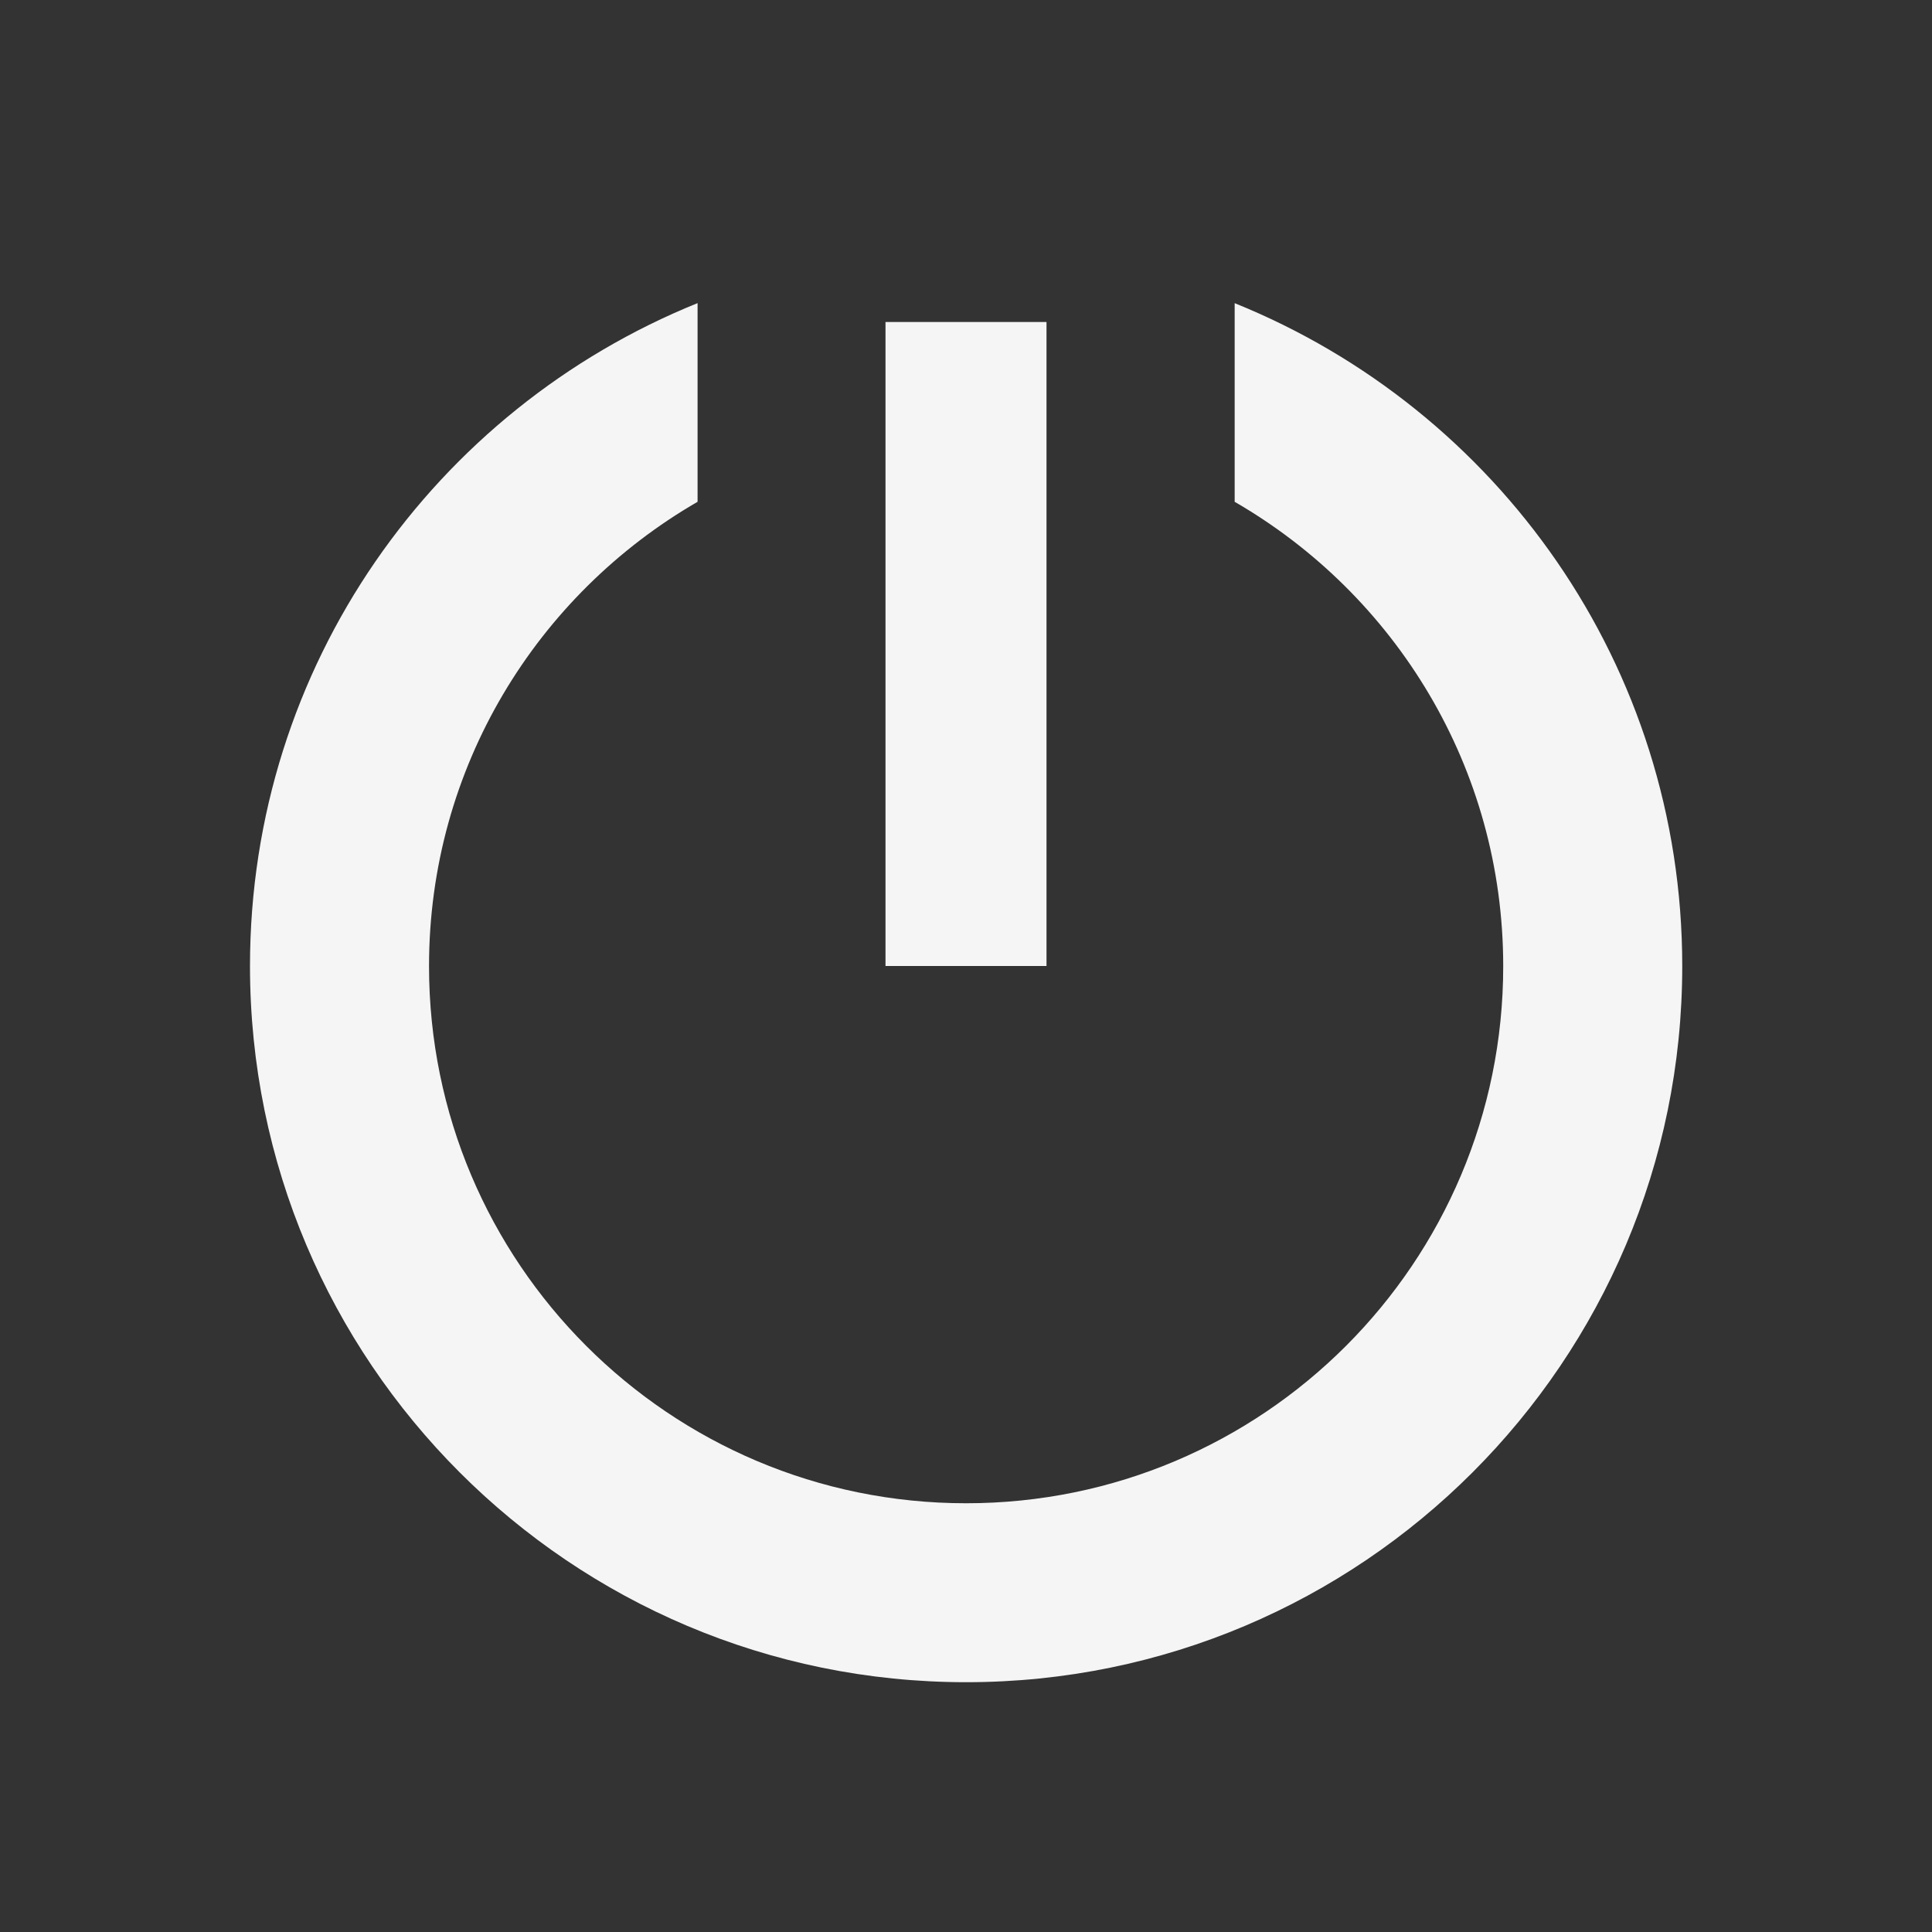 <svg xmlns="http://www.w3.org/2000/svg" height="48" width="48" version="1.1" viewBox="0 0 48 48">
 <rect x="0" y="0" width="48" height="48" fill="#333333" stroke="none"/>
 <g fill-rule="evenodd" fill-opacity=".951" transform="matrix(1.112 0 0 1.112 -2.685 -2.685)" fill="#ffffff">
  <path fill-opacity=".951" fill="#ffffff" d="m40 24c0-6.719-4.133-12.441-10-14.812v4.438c3.586 2.074 6 5.934 6 10.375 0 6.629-5.371 12-12 12s-12-5.371-12-12c0-4.441 2.414-8.301 6-10.375v-4.439c-5.867 2.372-10 8.094-10 14.812 0 8.836 7.164 16 16 16s16-7.164 16-16z"/>
 </g>
 <path fill-opacity=".951" fill="#ffffff" d="m26 24h-4v-16h4z"/>
</svg>
